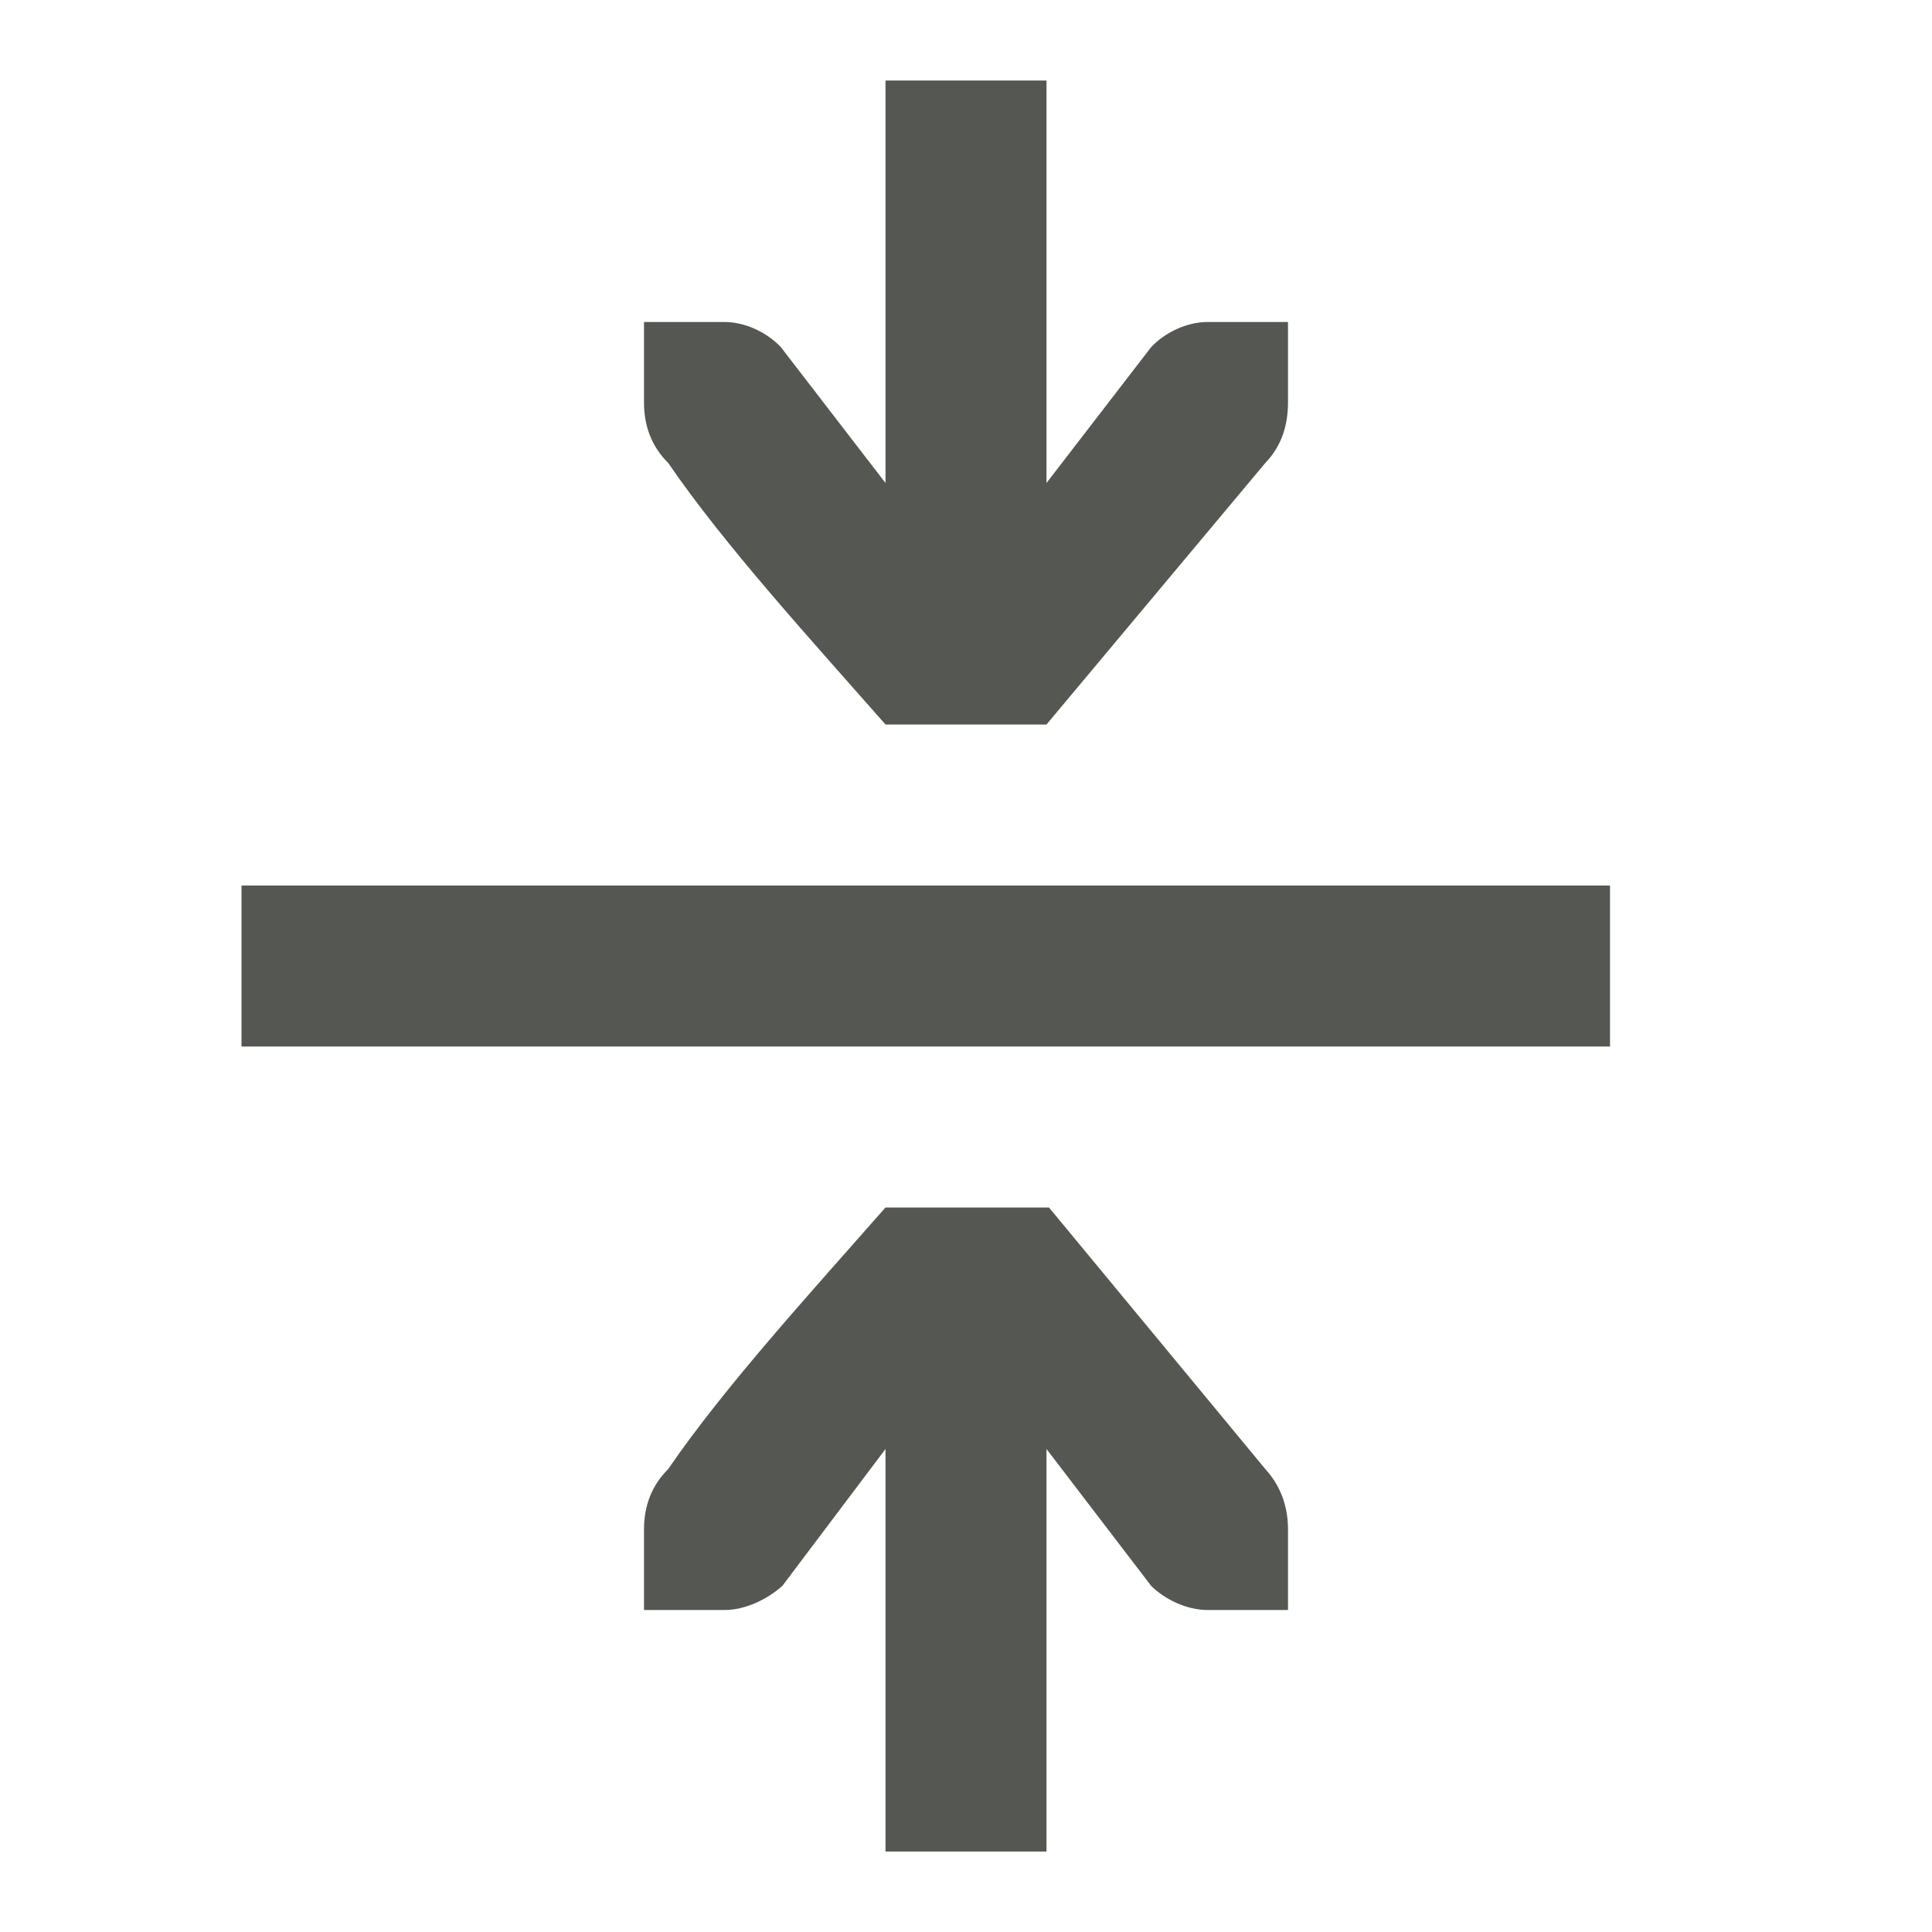 <svg viewBox="0 0 24 24" xmlns="http://www.w3.org/2000/svg"><path d="m11 1v5l-1.3-1.688c-.172-.183-.443-.312-.7-.312h-1v.4.6c0 .3.1.552.3.75.7 1.024 1.8 2.226 2.7 3.25h2l2.719-3.25c.191-.198.281-.45.281-.75v-.6-.4h-1c-.257 0-.528.13-.7.312l-1.3 1.688v-5zm-8 10v2h17v-2zm8 4c-.9 1.024-2 2.226-2.7 3.25-.2.198-.3.45-.3.75v.6.4h1c.257 0 .528-.13.719-.3l1.281-1.7v5h2v-5l1.3 1.7c.172.17.443.3.7.3h1v-.4-.6c0-.3-.1-.552-.281-.75l-2.688-3.25z" fill="#555753"/></svg>